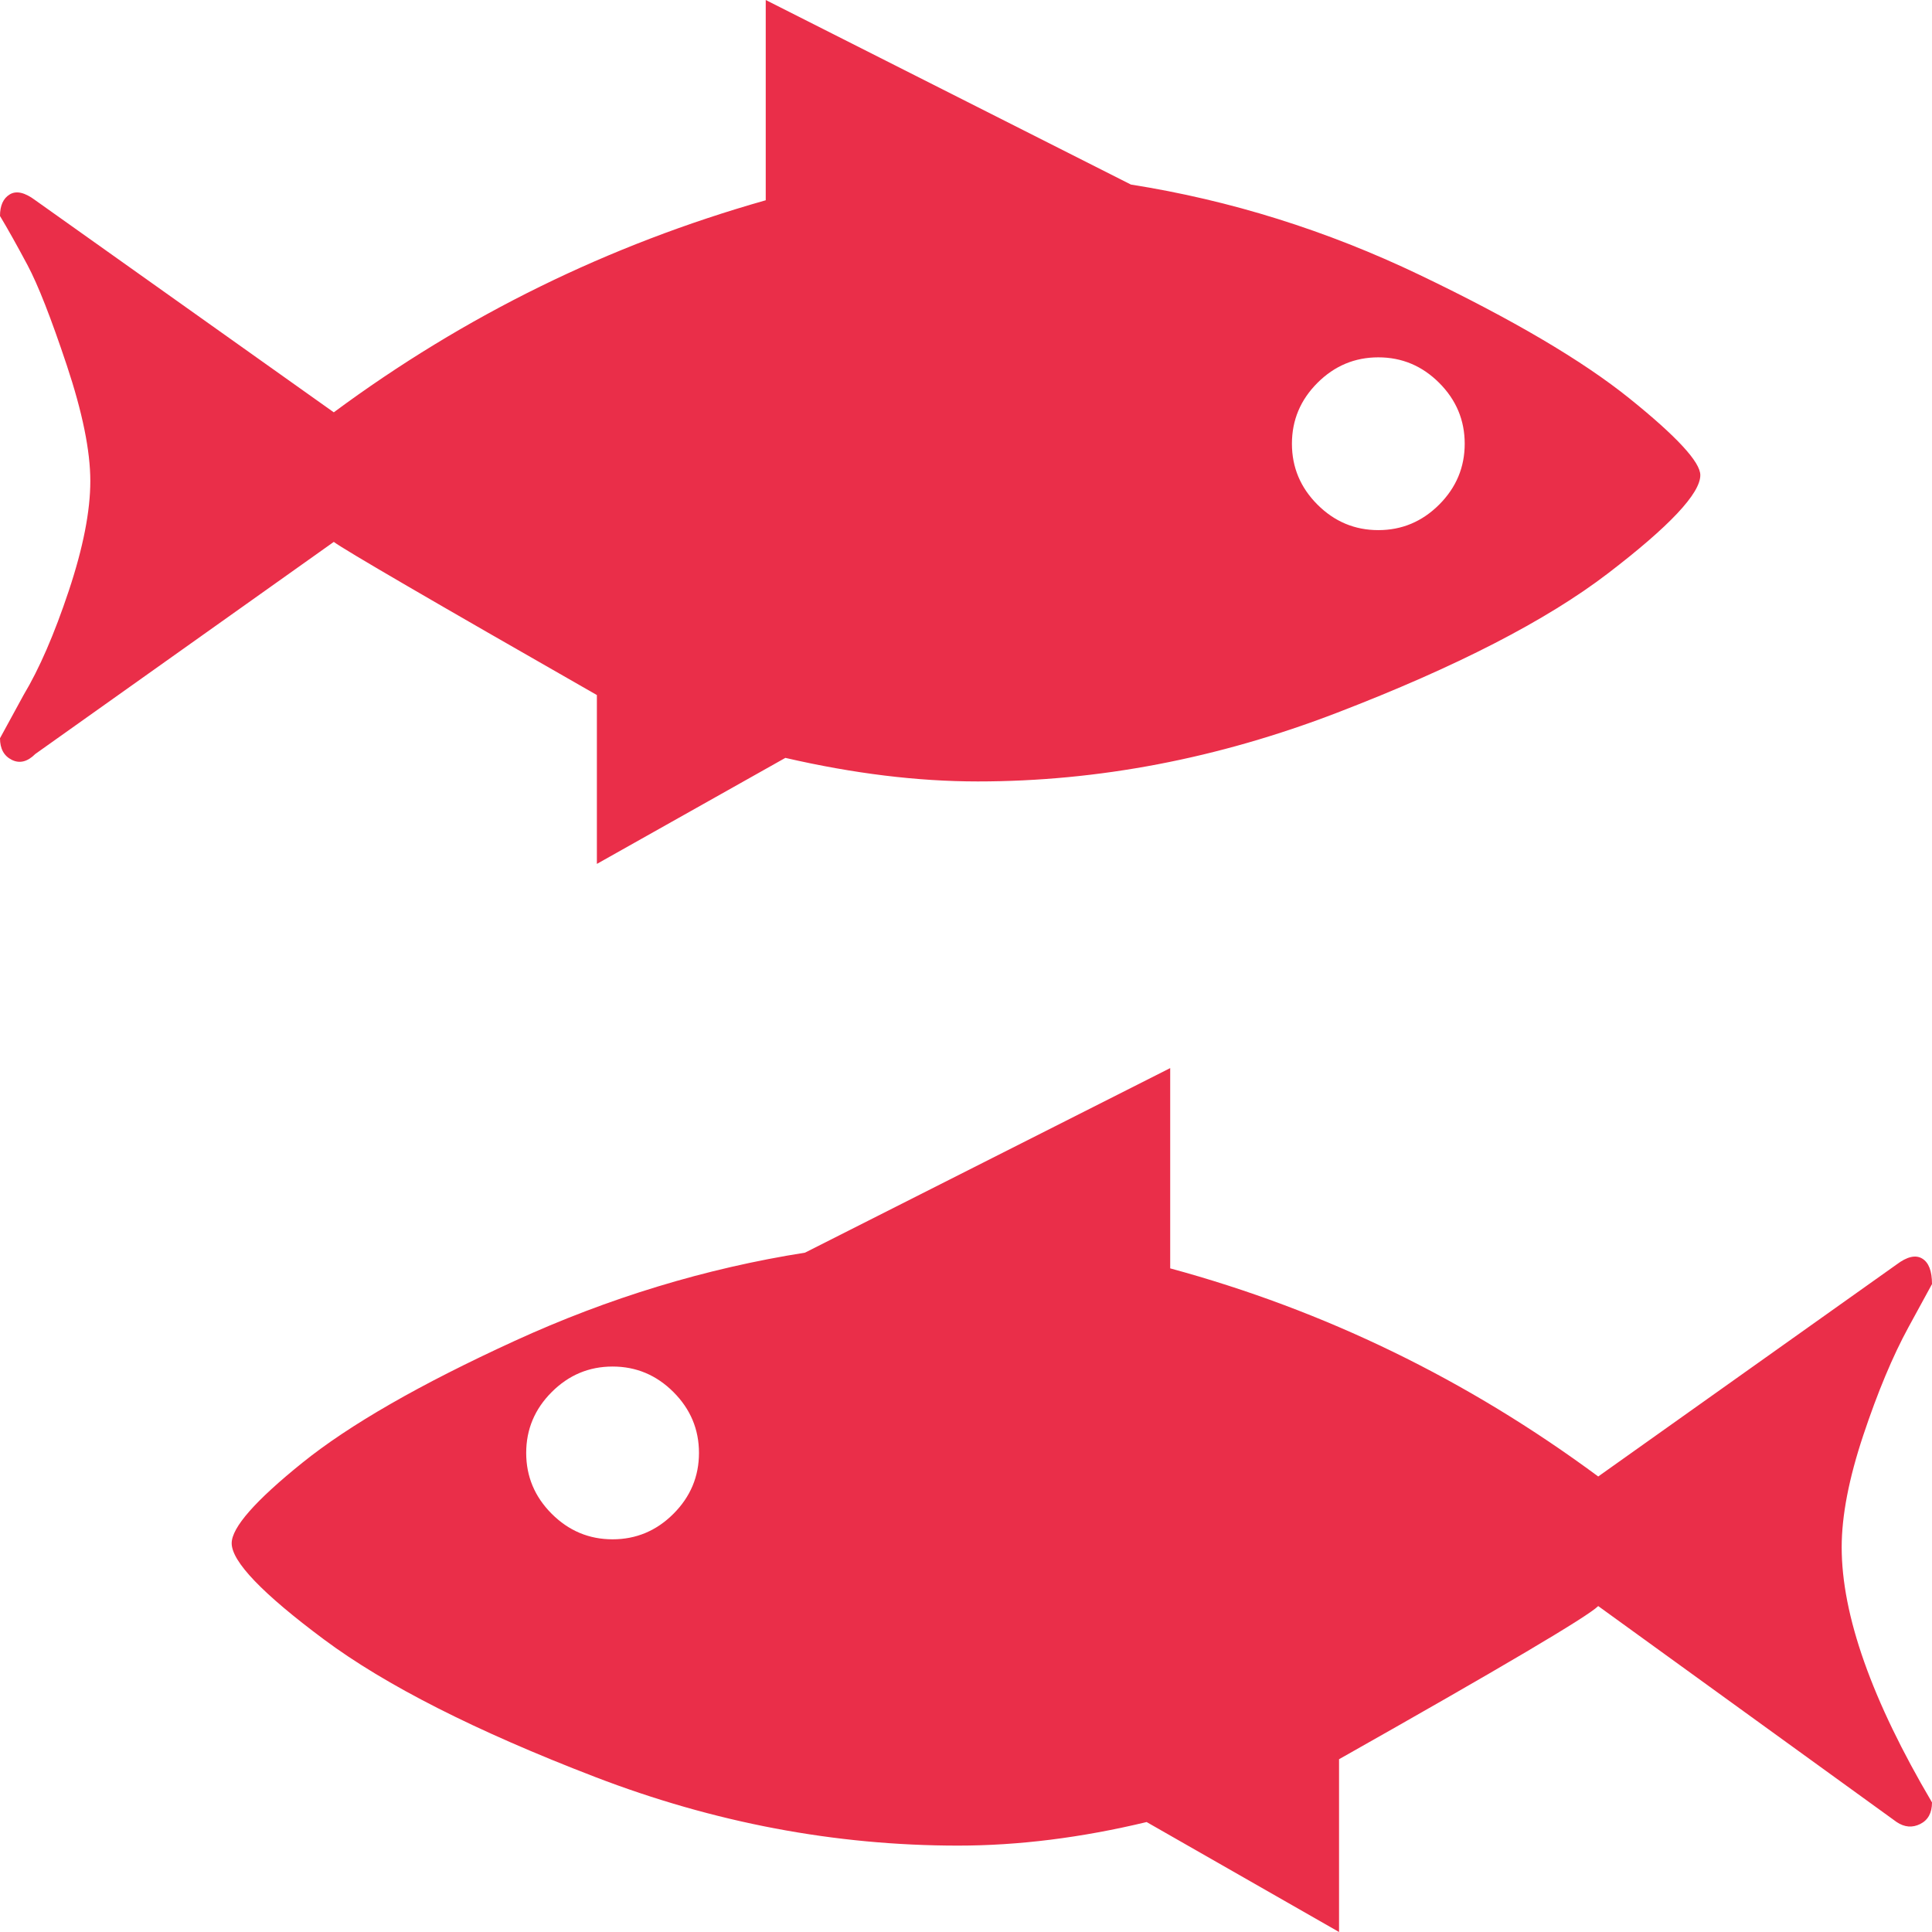 <?xml version="1.0" encoding="iso-8859-1"?>
<!-- Generator: Adobe Illustrator 18.1.1, SVG Export Plug-In . SVG Version: 6.00 Build 0)  -->
<svg xmlns="http://www.w3.org/2000/svg" xmlns:xlink="http://www.w3.org/1999/xlink" version="1.1" id="Capa_1" x="0px" y="0px" viewBox="0 0 492 492" style="enable-background:new 0 0 492 492;" xml:space="preserve" width="512px" height="512px">
<g>
	<g>
		<g>
			<path d="M152,177v43l48-27c17.333,4,33.667,6,49,6c30.667,0,61.167-5.833,91.5-17.5s53.333-23.5,69-35.5     s23.5-20.333,23.5-25c0-3.333-6-9.833-18-19.5S385.167,81.333,361.5,70S313.333,51,288,47L195,0v51     c-40,11.333-76.667,29.333-110,54L9,51c-2.667-2-4.833-2.5-6.5-1.5S0,52.333,0,55c2,3.333,4.333,7.5,7,12.5S13,81,17,93     s6,21.833,6,29.5s-1.833,17-5.5,28S10,170.333,6,177l-6,11c0,2.667,1,4.5,3,5.5s4,0.5,6-1.5l76-54C87.667,140,110,153,152,177z      M335.5,97.5c4.333-4.333,9.5-6.5,15.5-6.5s11.167,2.167,15.5,6.5S373,107,373,113s-2.167,11.167-6.5,15.5S357,135,351,135     s-11.167-2.167-15.5-6.5S329,119,329,113S331.167,101.833,335.5,97.5z" fill="#ea2e49"/>
			<path d="M474.5,365.5c3.667-11,7.5-20.167,11.5-27.5l6-11c0-3.333-0.833-5.5-2.5-6.5     c-1.674-1-3.841-0.5-6.5,1.5l-76,54c-33.333-24.667-69.667-42.333-109-53v-51l-93,47c-25.333,4-50,11.5-74,22.5s-42,21.333-54,31     S59,389,59,393c0,4.667,7.833,12.833,23.5,24.5s38.667,23.333,69,35S212.667,470,244,470c15.333,0,31.333-2,48-6l49,28v-44     c41.333-23.333,63.333-36.333,66-39l76,55c2,1.333,4,1.5,6,0.5s3-2.833,3-5.5c-15.333-26-23-47.667-23-65     C469,386,470.833,376.5,474.5,365.5z M171.5,385.5c-4.333,4.333-9.5,6.5-15.5,6.5s-11.167-2.167-15.5-6.5S134,376,134,370     s2.167-11.167,6.5-15.5S150,348,156,348s11.167,2.167,15.5,6.5S178,364,178,370S175.833,381.167,171.5,385.5z" fill="#ea2e49"/>
		</g>
	</g>
</g>
<g>
</g>
<g>
</g>
<g>
</g>
<g>
</g>
<g>
</g>
<g>
</g>
<g>
</g>
<g>
</g>
<g>
</g>
<g>
</g>
<g>
</g>
<g>
</g>
<g>
</g>
<g>
</g>
<g>
</g>
</svg>
